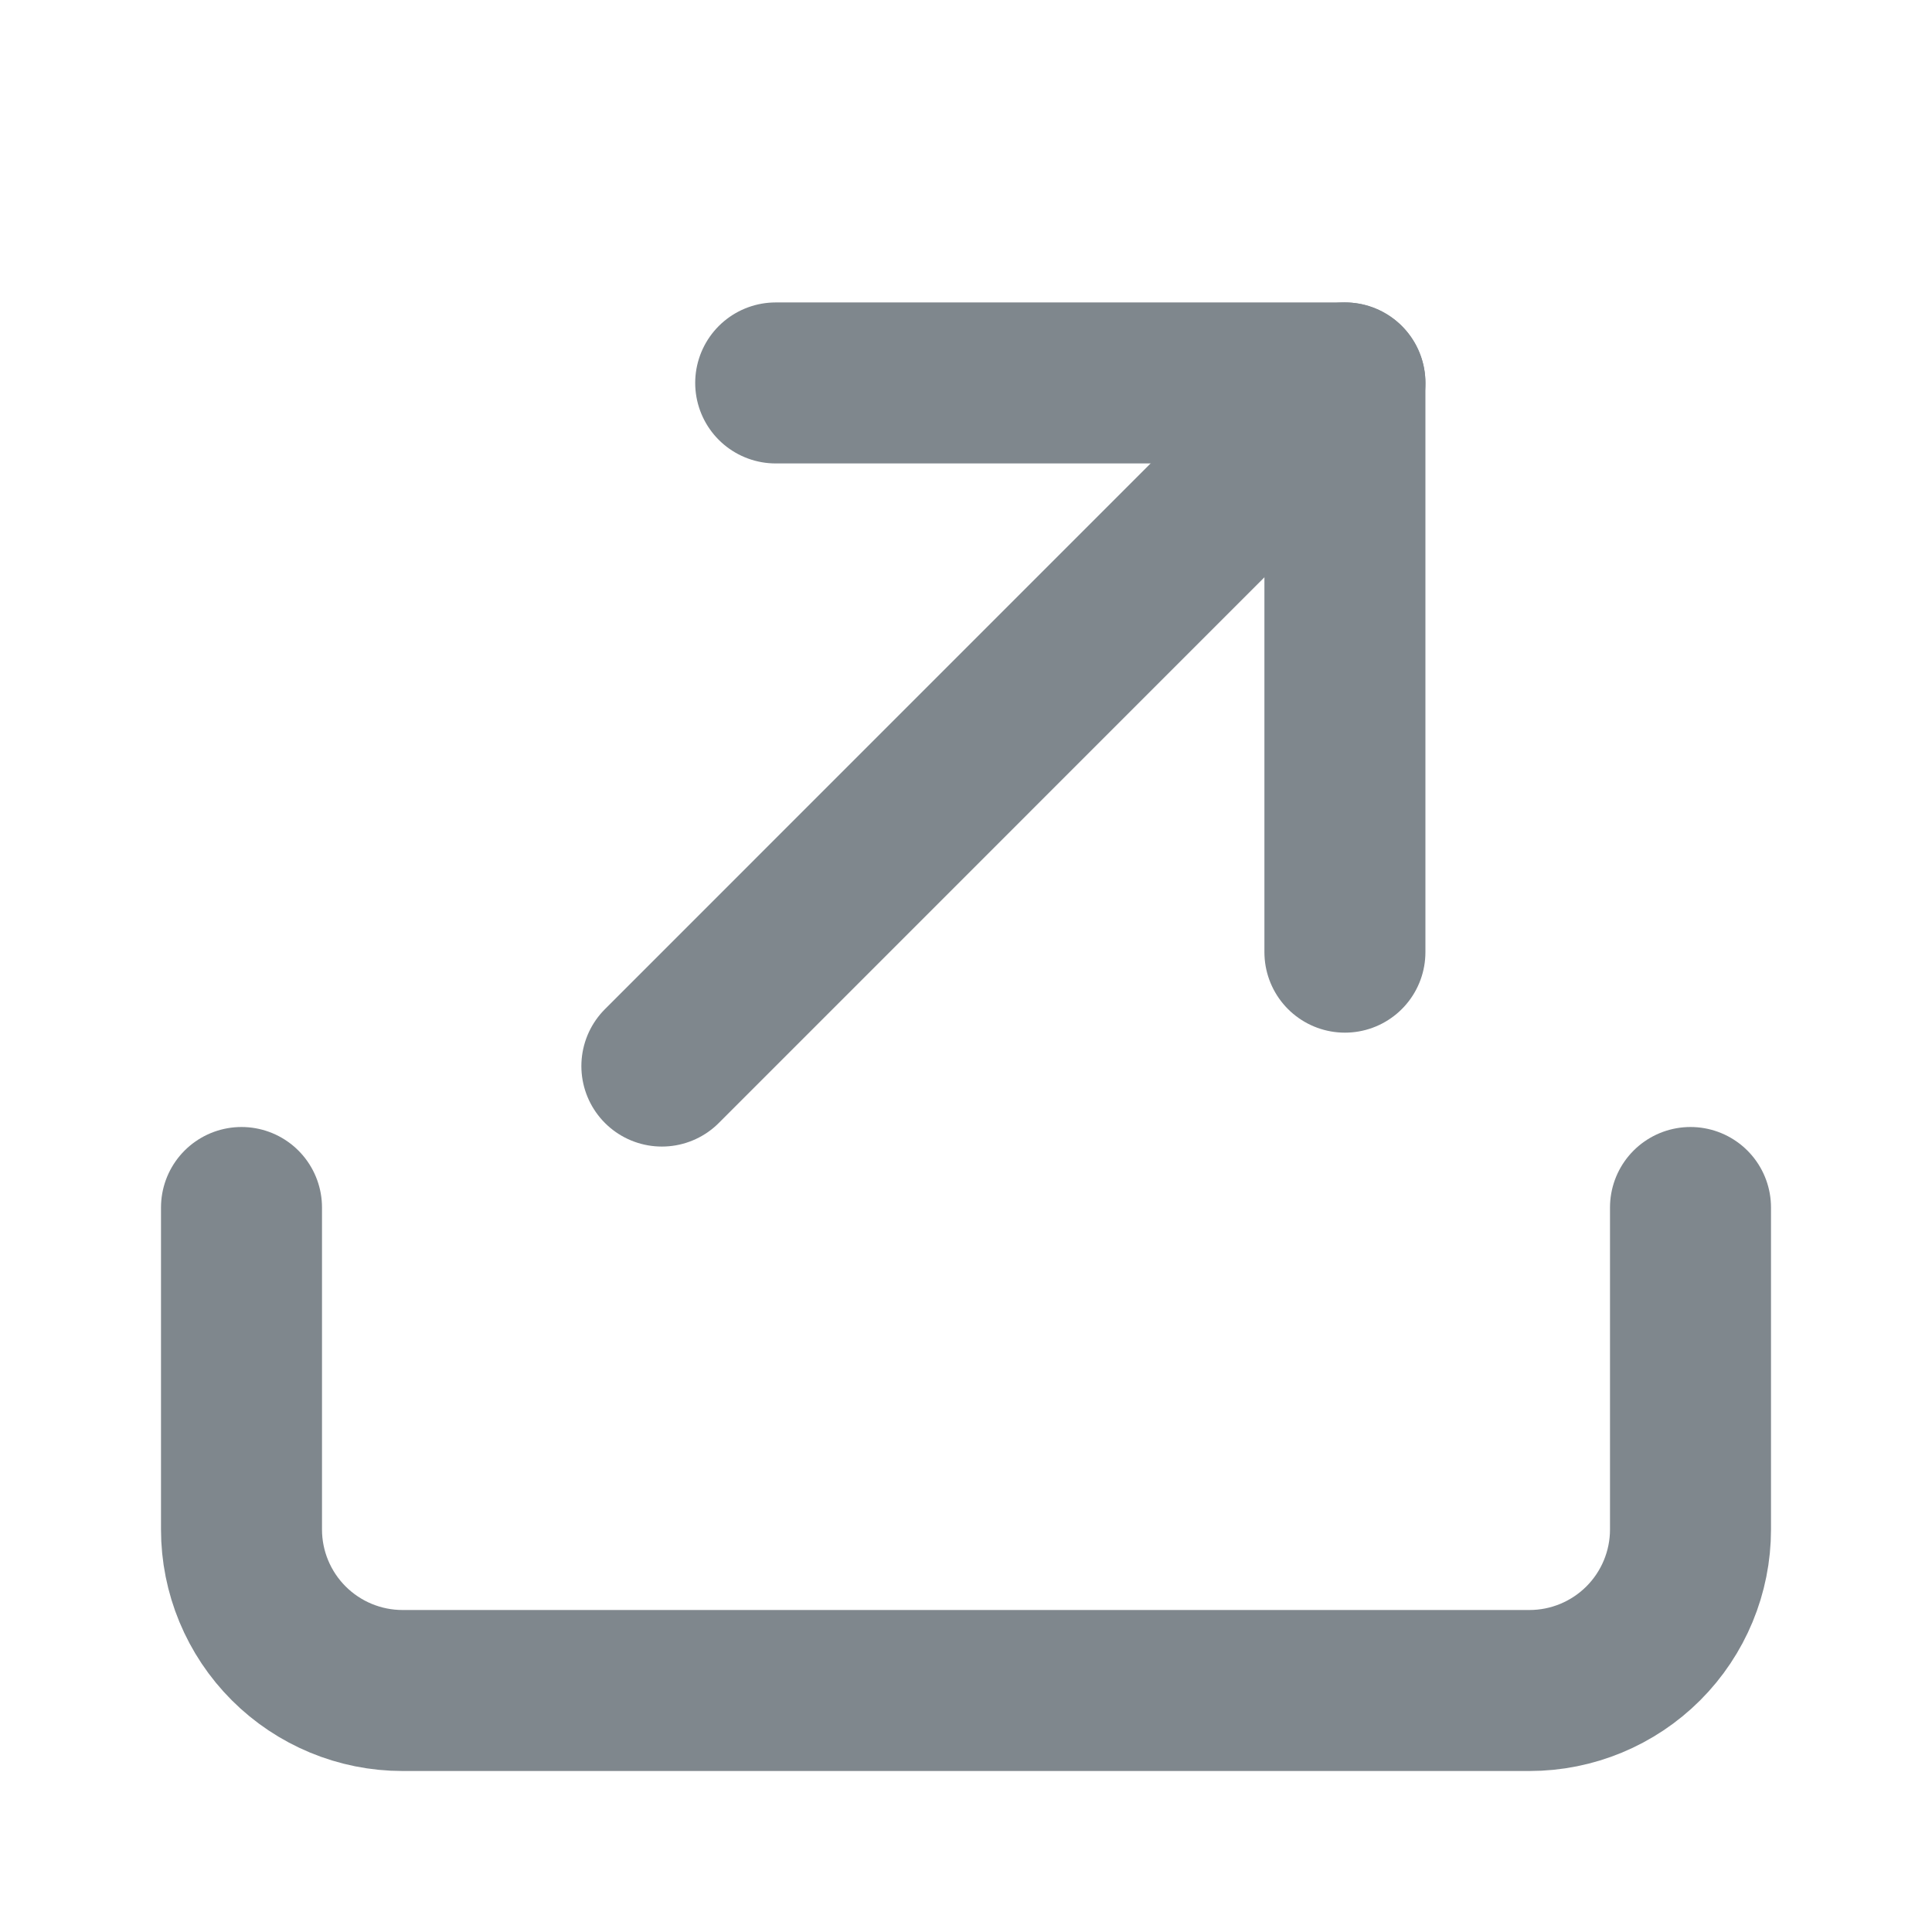 <svg width="24" height="24" viewBox="0 0 24 24" fill="none" xmlns="http://www.w3.org/2000/svg">
<path d="M21 15L21 19C21 19.53 20.789 20.039 20.414 20.414C20.039 20.789 19.53 21 19 21L5 21C4.47 21 3.961 20.789 3.586 20.414C3.211 20.039 3 19.53 3 19L3 15" stroke="#7F878D" stroke-width="2" stroke-linecap="round" stroke-linejoin="round"/>
<path d="M16.707 11.828L16.707 4.757L9.636 4.757" stroke="#7F878D" stroke-width="2" stroke-linecap="round" stroke-linejoin="round"/>
<path d="M16.707 4.757L8.222 13.243" stroke="#7F878D" stroke-width="2" stroke-linecap="round" stroke-linejoin="round"/>
</svg>
